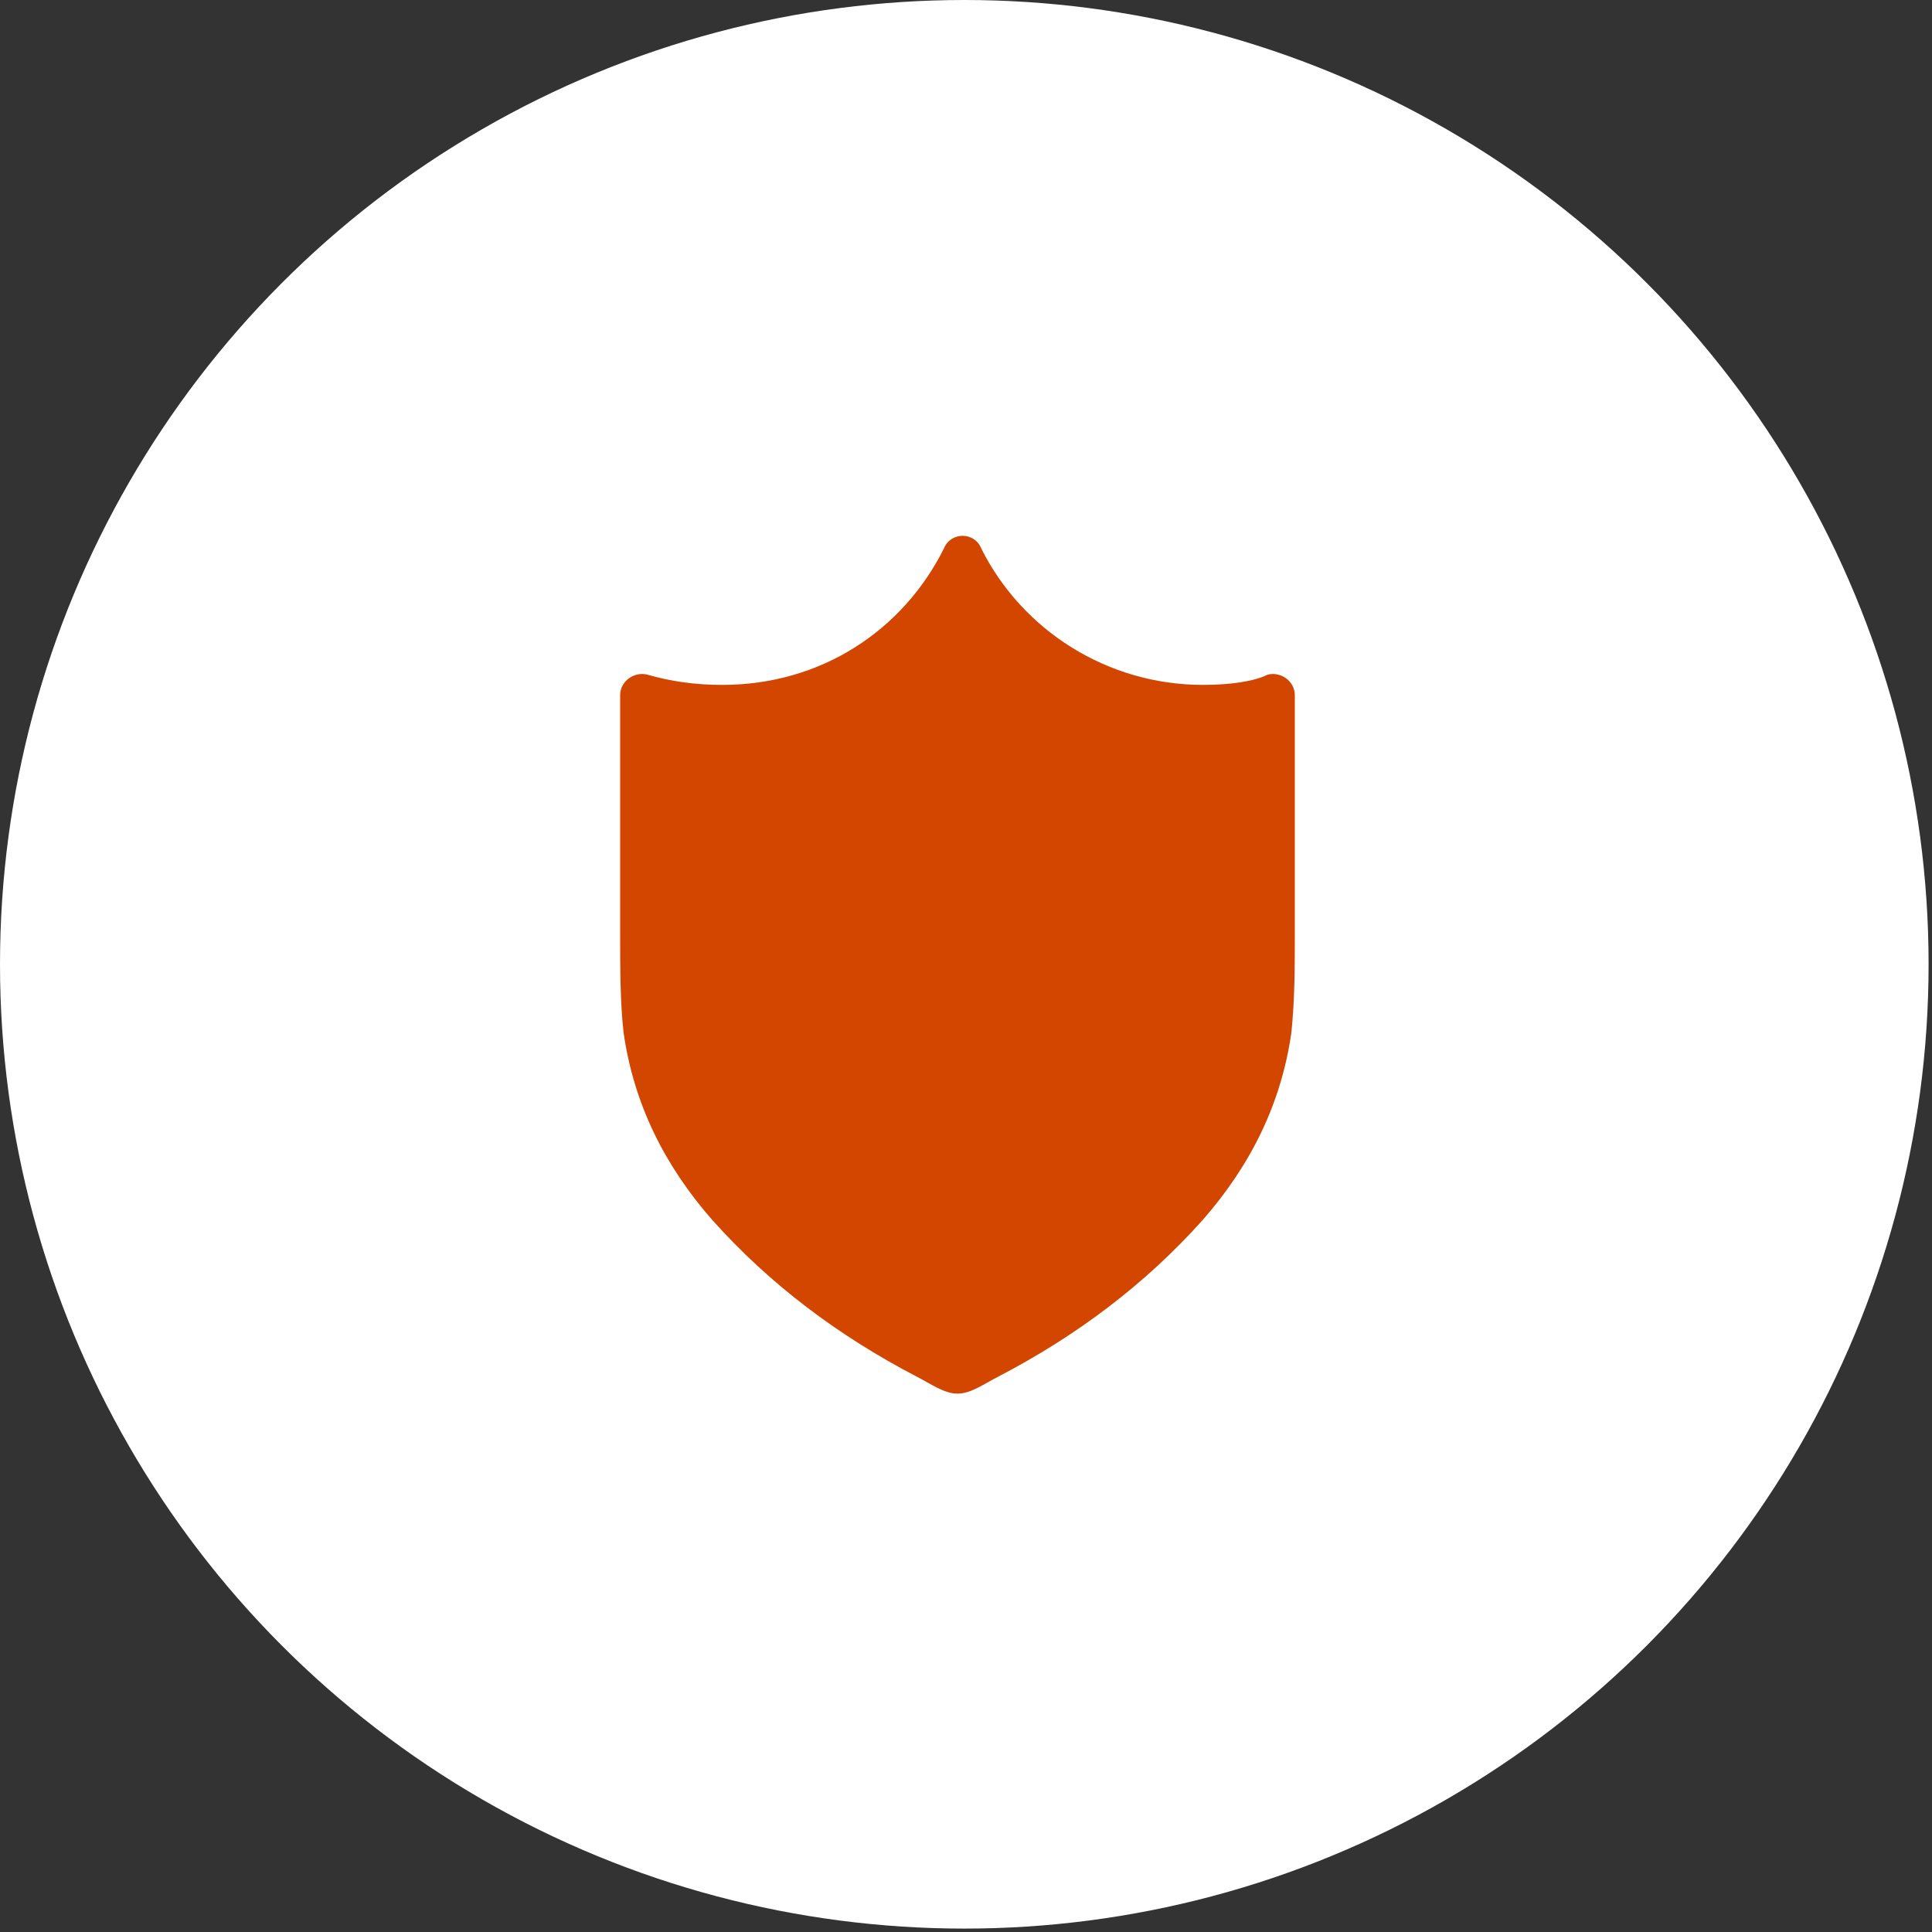 <?xml version="1.0" encoding="utf-8"?>
<!-- Generator: Adobe Illustrator 19.2.1, SVG Export Plug-In . SVG Version: 6.00 Build 0)  -->
<svg version="1.1" id="Camada_1" xmlns="http://www.w3.org/2000/svg" xmlns:xlink="http://www.w3.org/1999/xlink" x="0px" y="0px"
	 viewBox="0 0 56.7 56.7" style="enable-background:new 0 0 56.7 56.7;" xml:space="preserve">
<rect x="0" y="0" width="56.7" height="56.7" fill="#333333" stroke="none"/>
<style type="text/css">
	.st0{fill:#FFFFFF;}
	.st1{fill:#D34600;}
</style>
<g>
	<circle class="st0" cx="28.3" cy="28.3" r="28.3"/>
	<path class="st1" d="M35.3,20.1c-2.8,0-5.3-1.6-6.5-4c0,0,0,0,0,0c-0.2-0.5-0.9-0.5-1.1,0c0,0,0,0,0,0c-1.2,2.4-3.6,4-6.5,4
		c-0.8,0-1.5-0.1-2.2-0.3c-0.4-0.1-0.8,0.2-0.8,0.6c0,1.4,0,2.7,0,4.1v2.9c0,1,0,2,0.1,2.9c0.3,2.1,1.2,3.9,2.6,5.5
		c1.7,1.9,3.7,3.4,6,4.6c0.4,0.2,0.8,0.5,1.2,0.5c0.4,0,0.8-0.3,1.2-0.5c2.3-1.2,4.3-2.7,6-4.6c1.4-1.6,2.3-3.4,2.6-5.5
		c0.1-1,0.1-1.9,0.1-2.9v-2.9c0-1.4,0-2.7,0-4.1c0-0.4-0.4-0.7-0.8-0.6C36.8,20,36.1,20.1,35.3,20.1z"/>
</g>
</svg>
